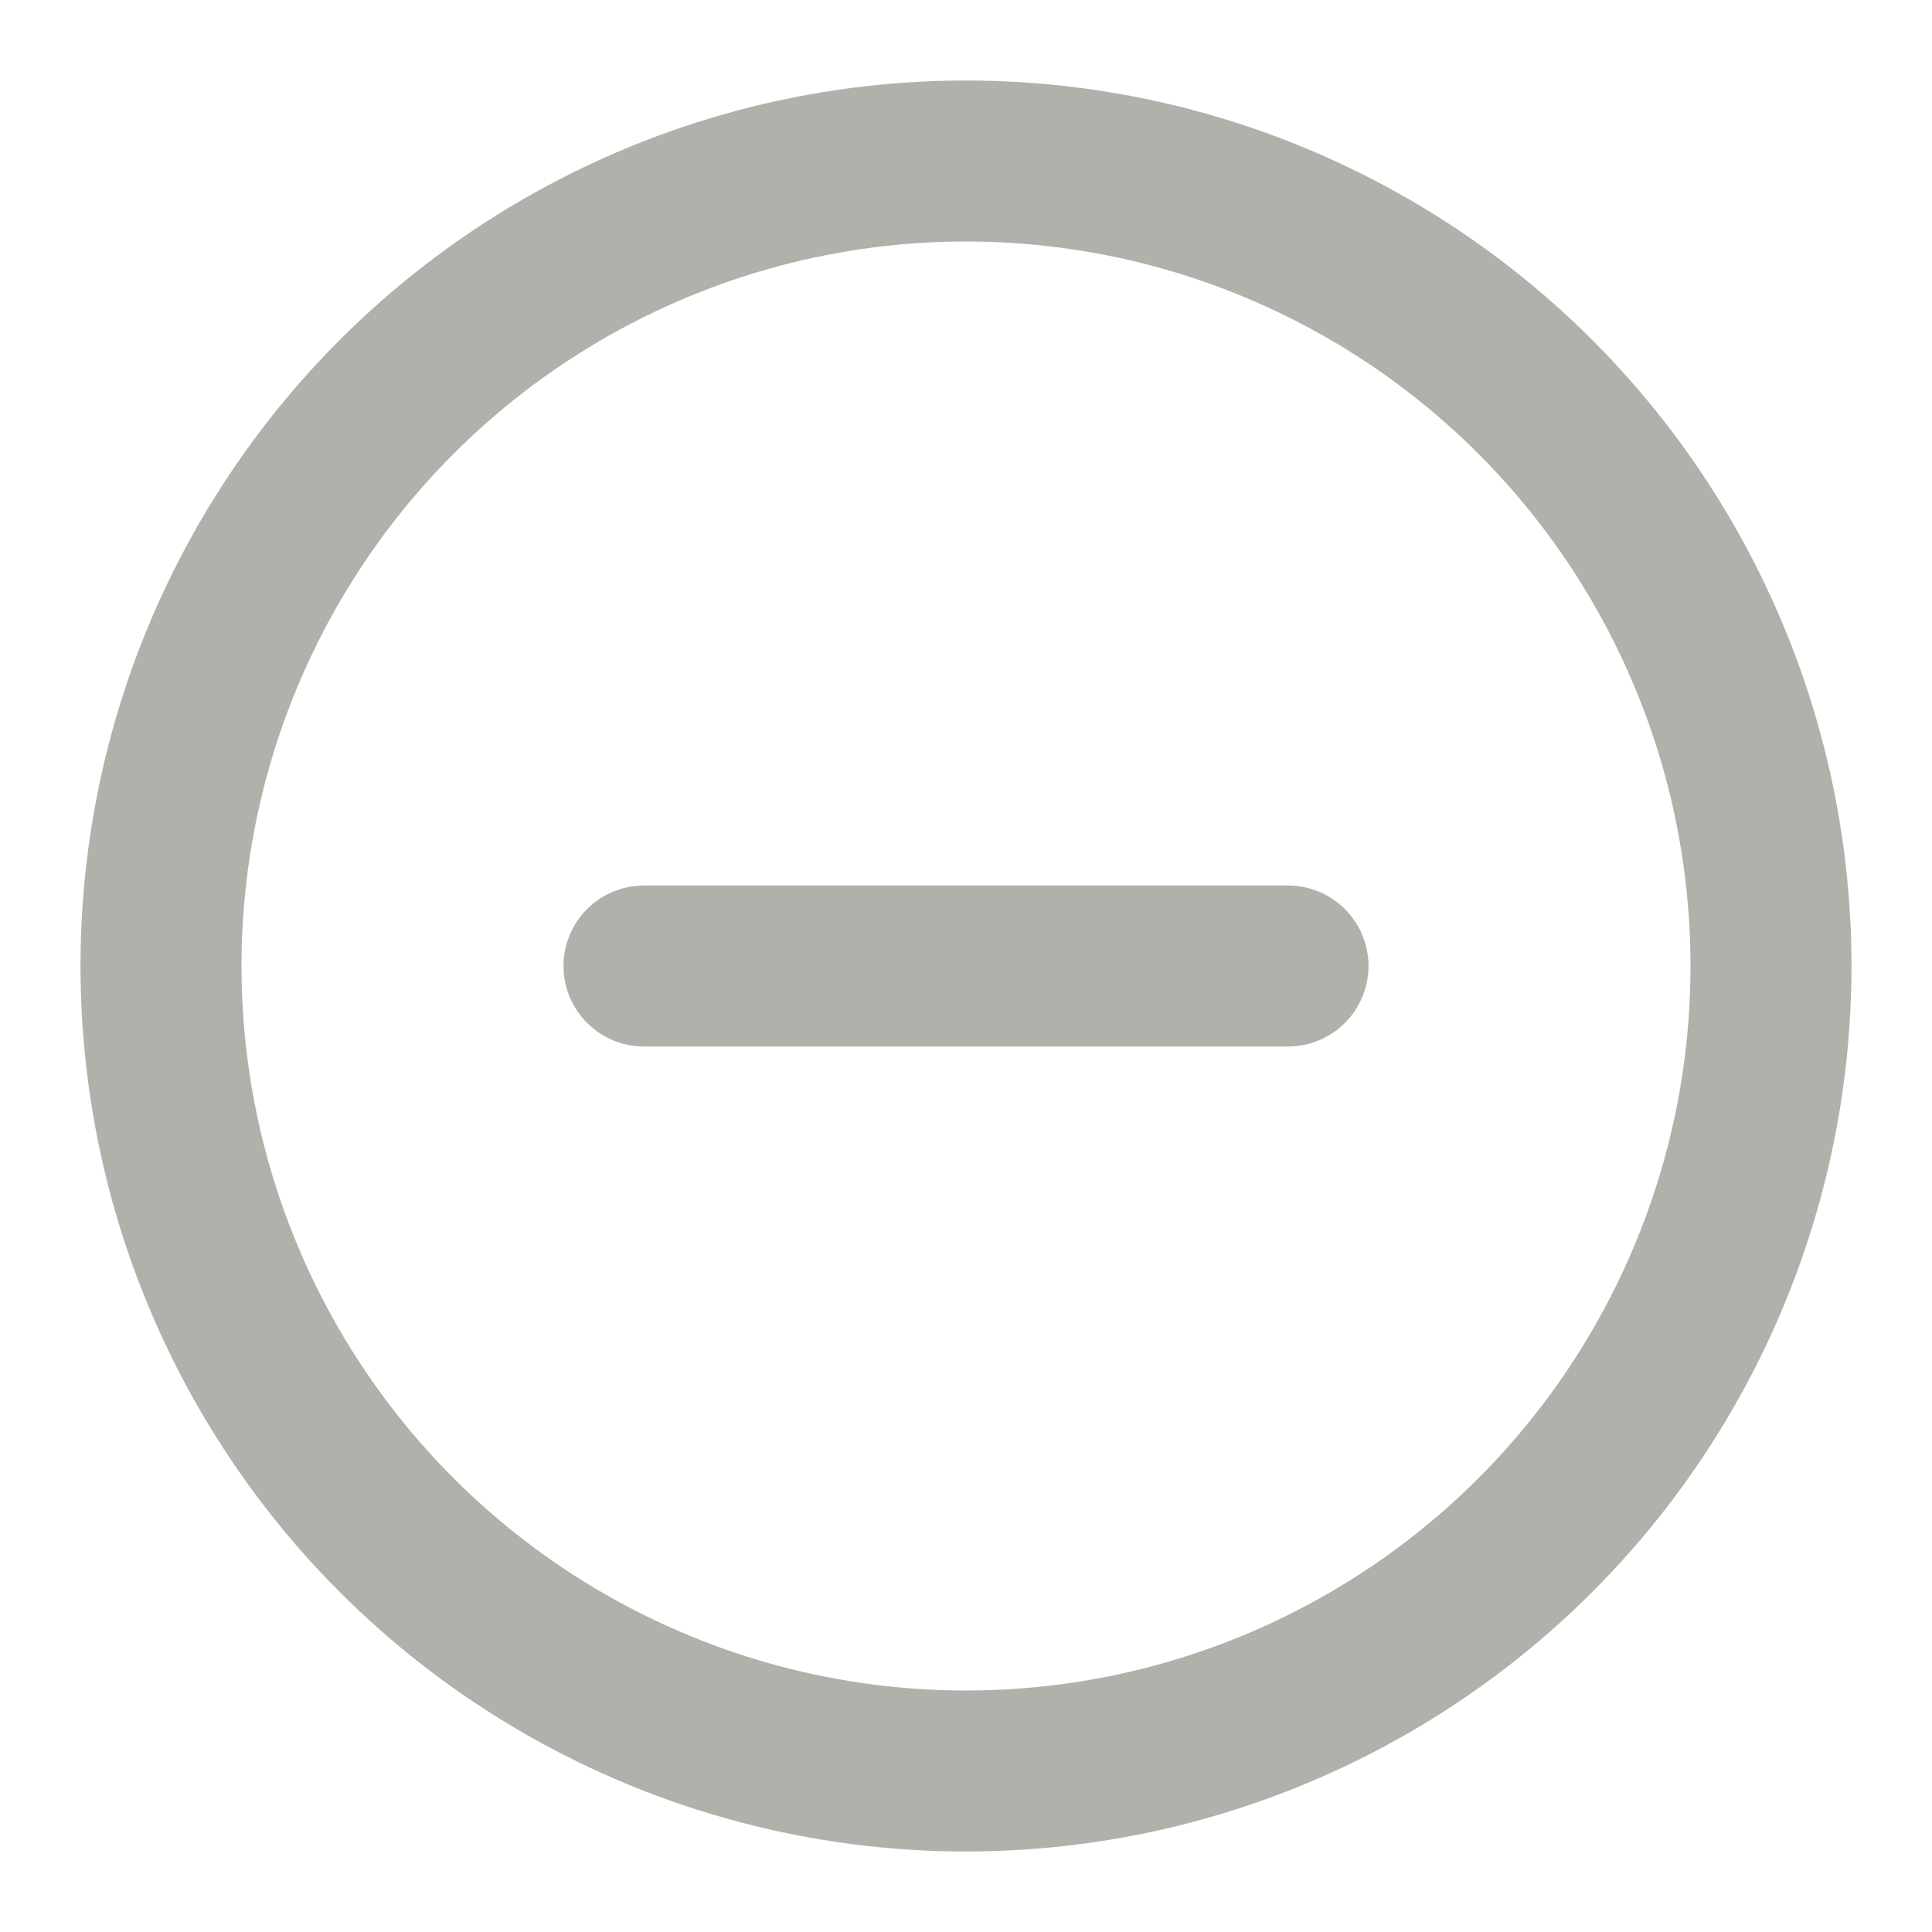 <svg xmlns="http://www.w3.org/2000/svg" width="24" height="24" viewBox="0 0 24 24" fill="none" stroke="#b1b1ac" stroke-width="2" stroke-linecap="round" stroke-linejoin="round" class="feather feather-minus-circle"><circle cx="12" cy="12" r="10"></circle><line x1="8" y1="12" x2="16" y2="12"></line></svg>
